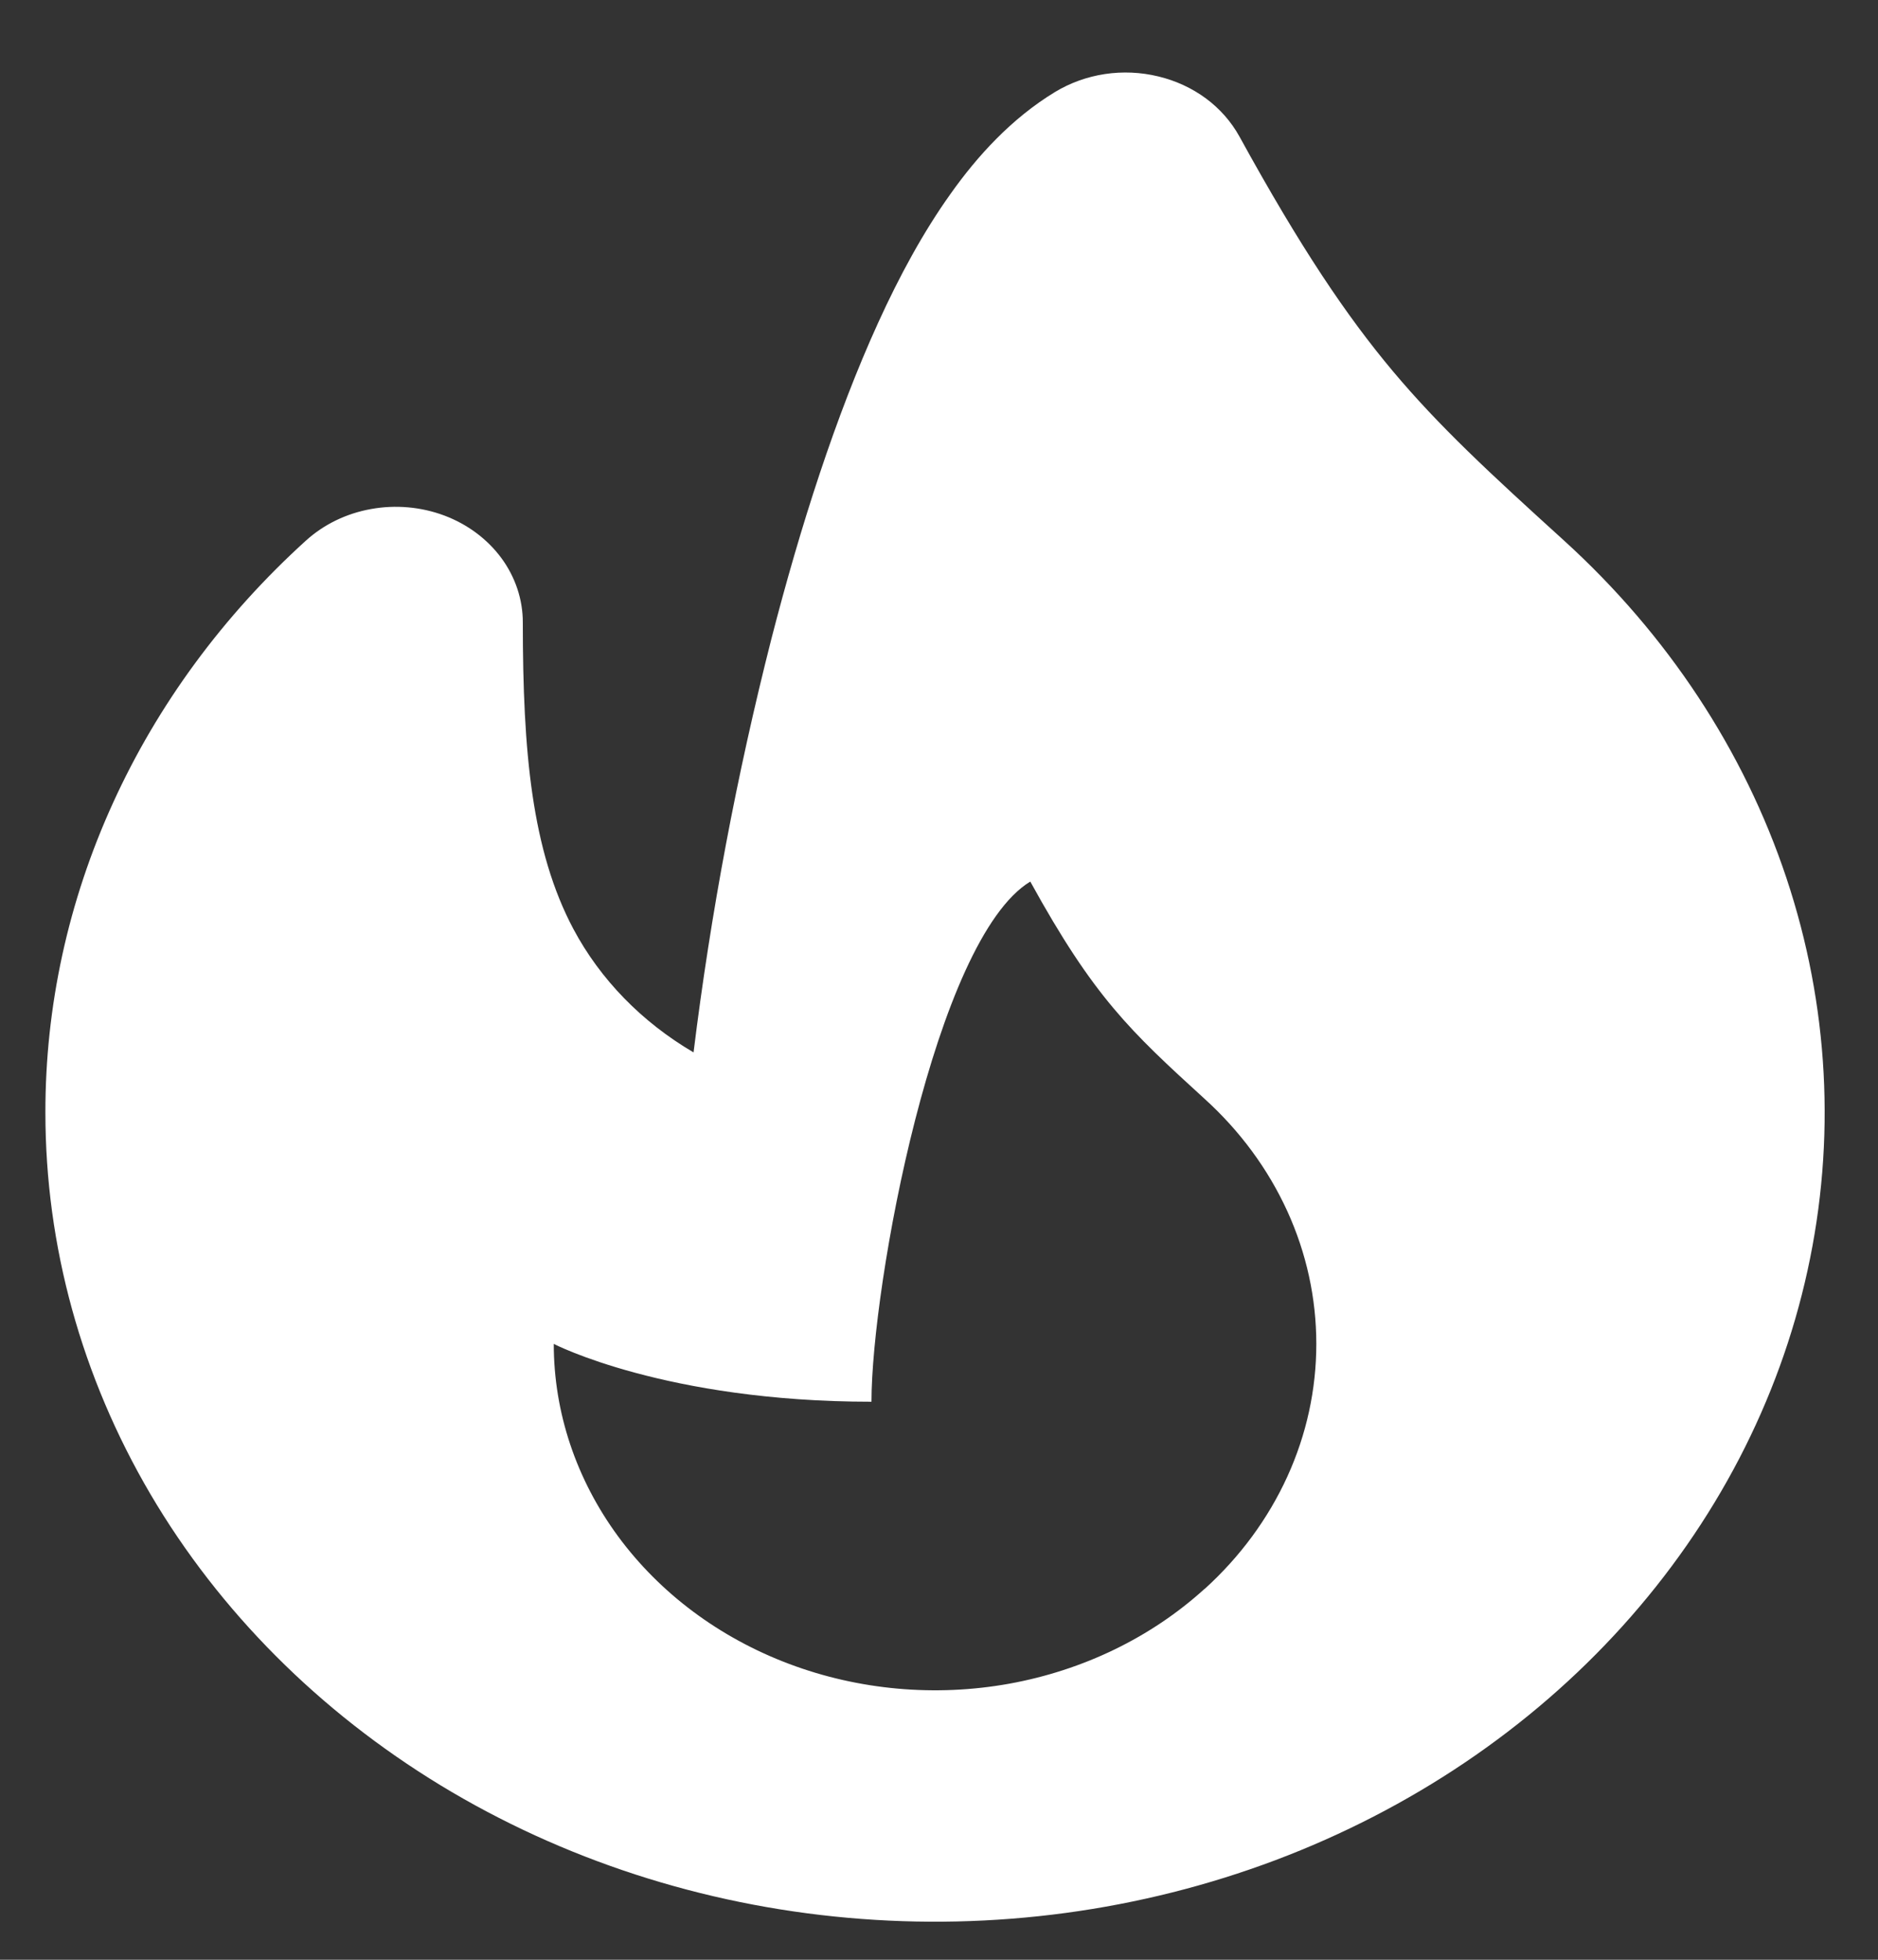 <svg width="23" height="24" viewBox="0 0 23 24" fill="none" xmlns="http://www.w3.org/2000/svg">
<rect x="0" y="0" width="23" height="24" fill="#333333" stroke="none"/>
<path fill-rule="evenodd" clip-rule="evenodd" d="M15.179 1.671C15.08 1.492 14.941 1.333 14.77 1.206C14.598 1.079 14.399 0.987 14.186 0.936C13.972 0.884 13.749 0.874 13.531 0.907C13.313 0.94 13.106 1.015 12.922 1.126C12.385 1.452 11.966 1.916 11.643 2.372C11.309 2.839 11.015 3.381 10.755 3.952C10.236 5.09 9.8 6.454 9.448 7.821C9.023 9.492 8.704 11.184 8.494 12.888C7.861 12.517 7.352 11.995 7.023 11.378C6.512 10.416 6.403 9.207 6.403 7.622C6.403 7.342 6.312 7.068 6.141 6.835C5.97 6.603 5.727 6.421 5.443 6.314C5.158 6.207 4.845 6.179 4.543 6.234C4.241 6.288 3.964 6.423 3.746 6.621C2.733 7.54 1.93 8.632 1.383 9.835C0.835 11.037 0.554 12.326 0.556 13.627C0.556 15.256 0.998 16.86 1.842 18.297C2.687 19.734 3.909 20.959 5.398 21.865C6.888 22.77 8.6 23.327 10.383 23.486C12.167 23.646 13.966 23.403 15.621 22.78C17.276 22.156 18.737 21.171 19.873 19.912C21.01 18.652 21.788 17.157 22.137 15.559C22.487 13.961 22.398 12.31 21.878 10.751C21.358 9.192 20.423 7.773 19.156 6.621C18.234 5.784 17.631 5.227 17.058 4.545C16.493 3.871 15.931 3.04 15.179 1.671ZM14.751 19.459C14.098 20.052 13.266 20.455 12.361 20.619C11.456 20.782 10.518 20.698 9.665 20.377C8.812 20.056 8.083 19.512 7.57 18.815C7.057 18.117 6.782 17.297 6.782 16.458C6.782 16.458 8.15 17.166 10.673 17.166C10.673 15.75 11.451 11.504 12.618 10.796C13.397 12.212 13.842 12.626 14.752 13.456C15.187 13.85 15.531 14.318 15.766 14.833C16.001 15.348 16.121 15.9 16.121 16.458C16.121 17.016 16.001 17.568 15.766 18.083C15.531 18.598 15.187 19.066 14.752 19.46L14.751 19.459Z" fill="white"/>
</svg>
